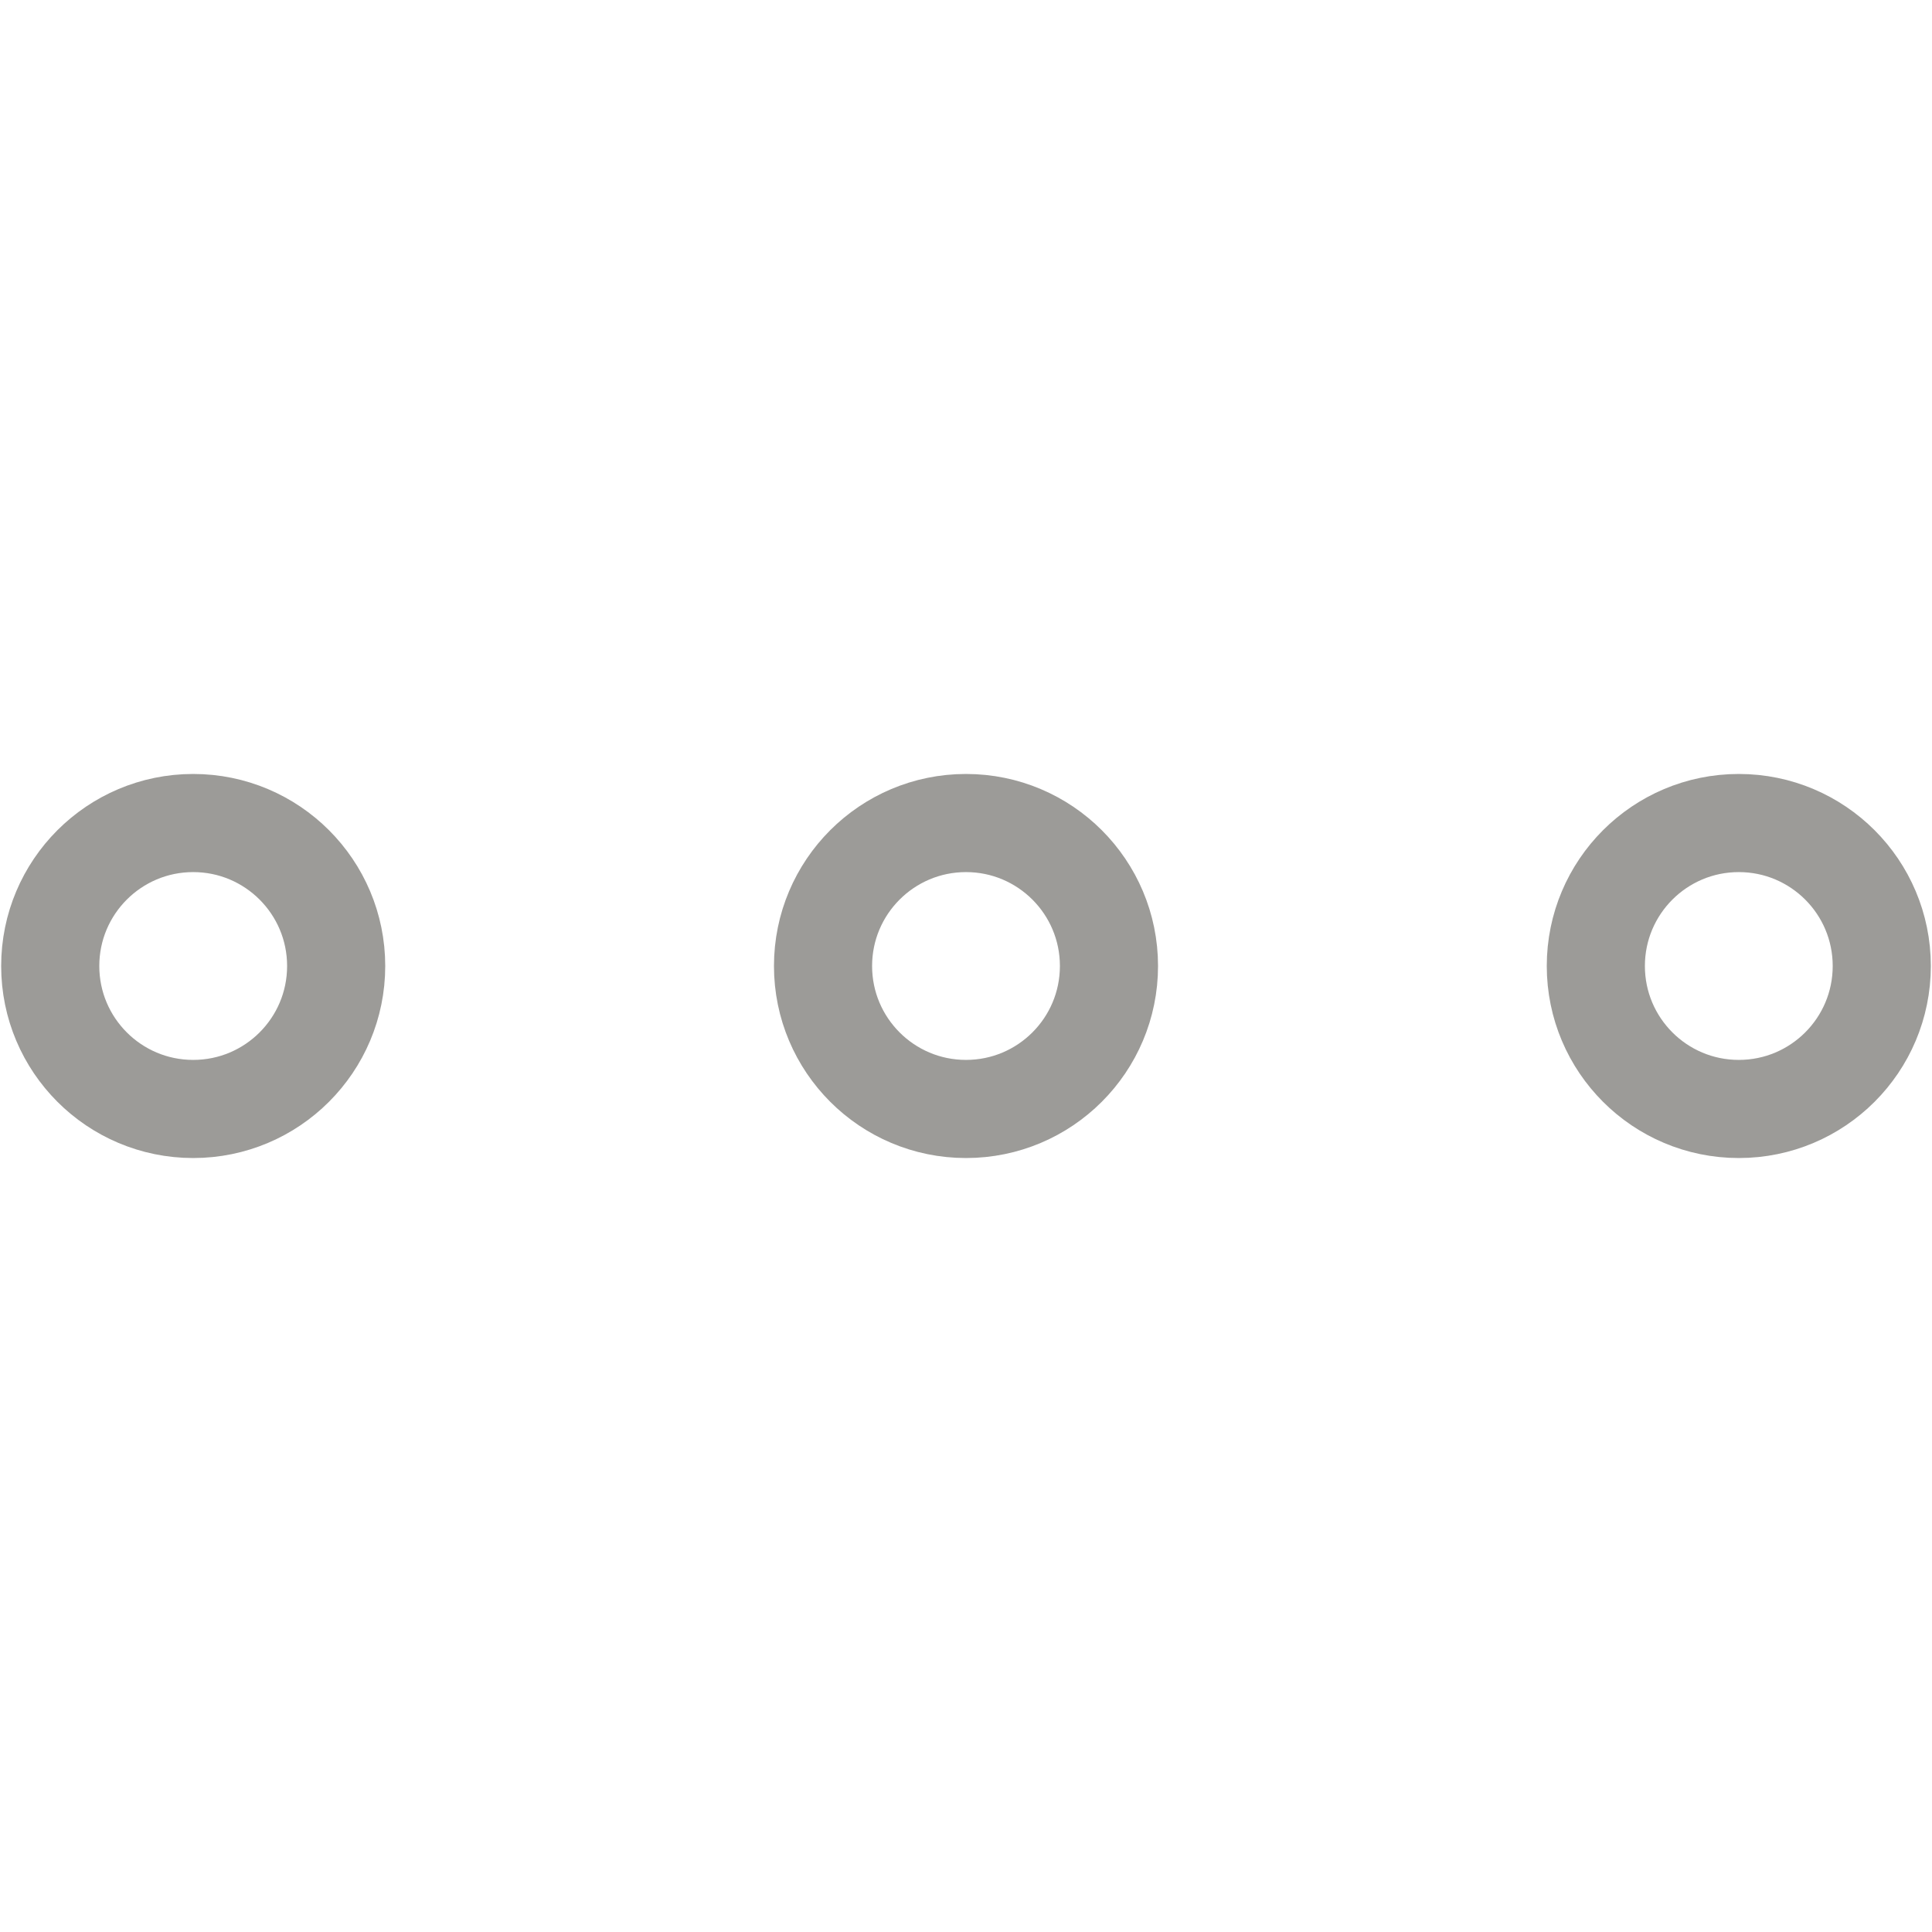 <svg width="24" height="24" viewBox="0 0 24 24" fill="none" xmlns="http://www.w3.org/2000/svg">
<path d="M2.4 13.776C3.381 13.776 4.176 12.981 4.176 12C4.176 11.019 3.381 10.224 2.4 10.224C1.419 10.224 0.624 11.019 0.624 12C0.624 12.981 1.419 13.776 2.4 13.776Z" stroke="#9C9B98" stroke-width="1.219"/>
<path d="M12 13.776C12.981 13.776 13.776 12.981 13.776 12C13.776 11.019 12.981 10.224 12 10.224C11.019 10.224 10.224 11.019 10.224 12C10.224 12.981 11.019 13.776 12 13.776Z" stroke="#9C9B98" stroke-width="1.219"/>
<path d="M21.6 13.776C22.581 13.776 23.376 12.981 23.376 12C23.376 11.019 22.581 10.224 21.6 10.224C20.619 10.224 19.824 11.019 19.824 12C19.824 12.981 20.619 13.776 21.6 13.776Z" stroke="#9C9B98" stroke-width="1.219"/>
</svg>
